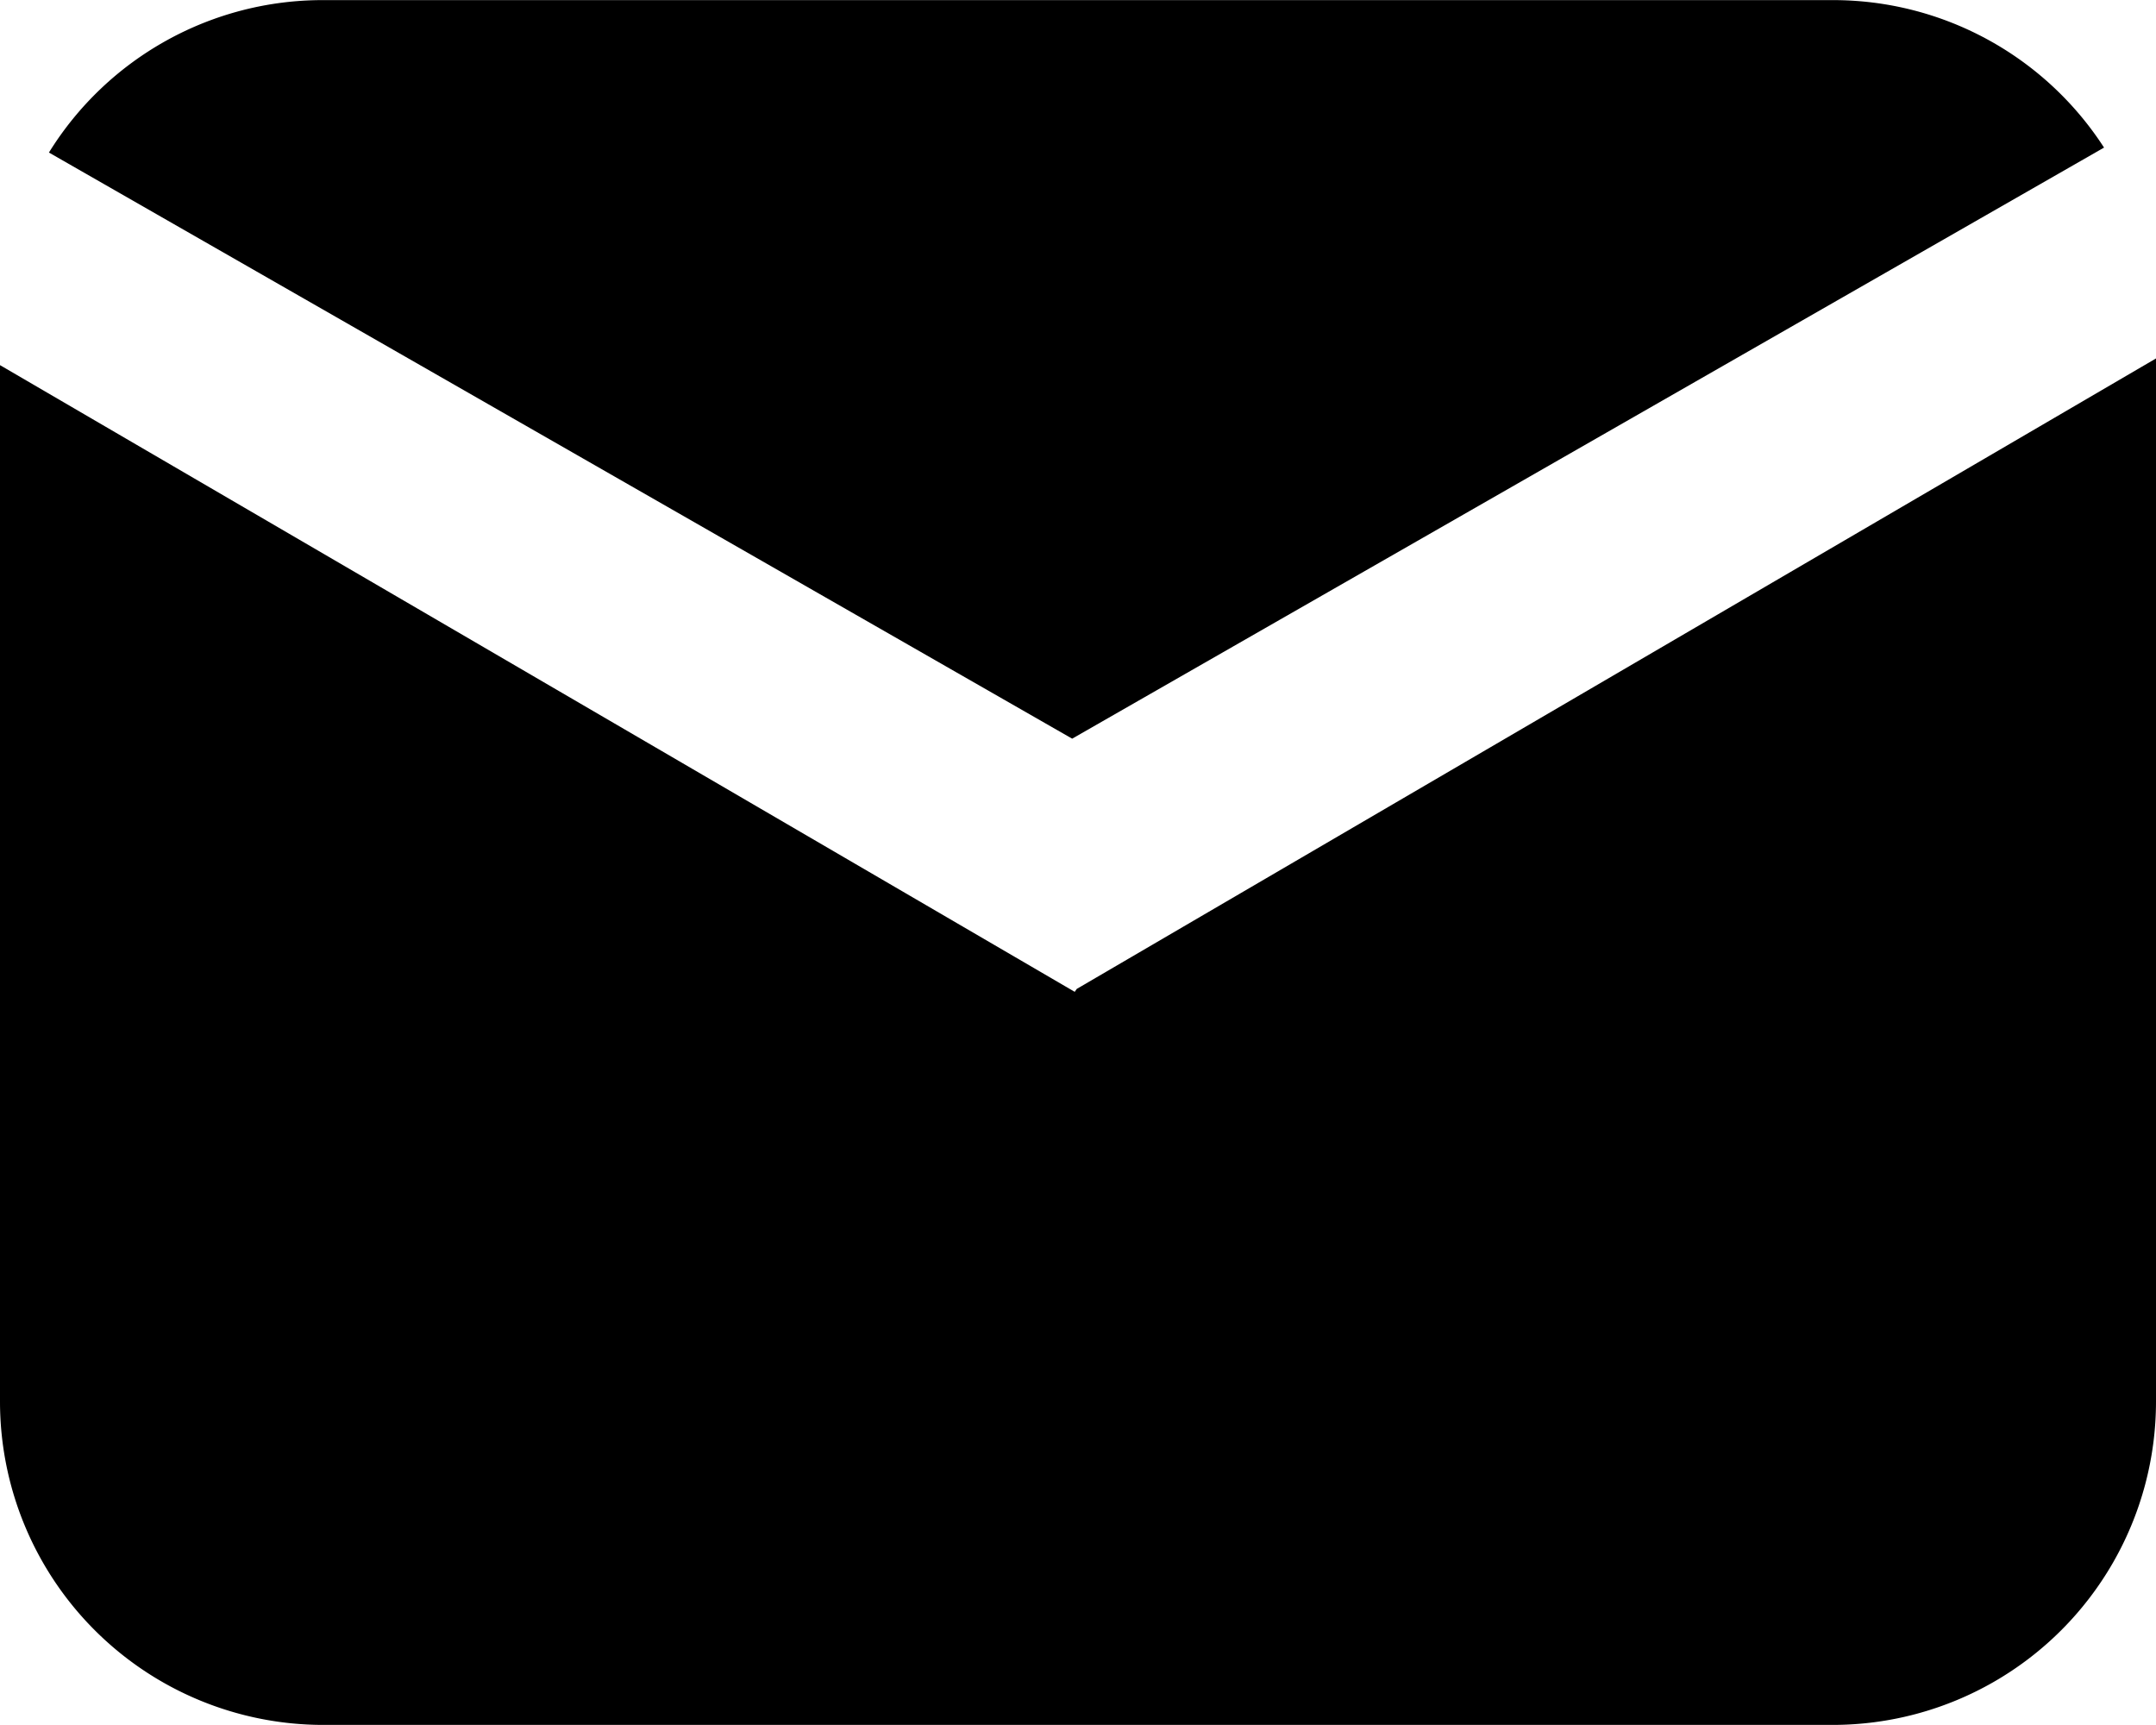 <svg xmlns="http://www.w3.org/2000/svg" width="20.001" height="16" viewBox="0 0 20.001 16"><path d="M979.428-1684h-14a3,3,0,0,1-3-3v-9.613l9.97,5.813.019-.027,10.012-5.848V-1687A3,3,0,0,1,979.428-1684Zm-7.055-9.149h0l-9.491-5.436a2.986,2.986,0,0,1,2.547-1.414h14a2.993,2.993,0,0,1,2.518,1.368l-9.573,5.483Z" transform="translate(-962.428 1700)"/></svg>